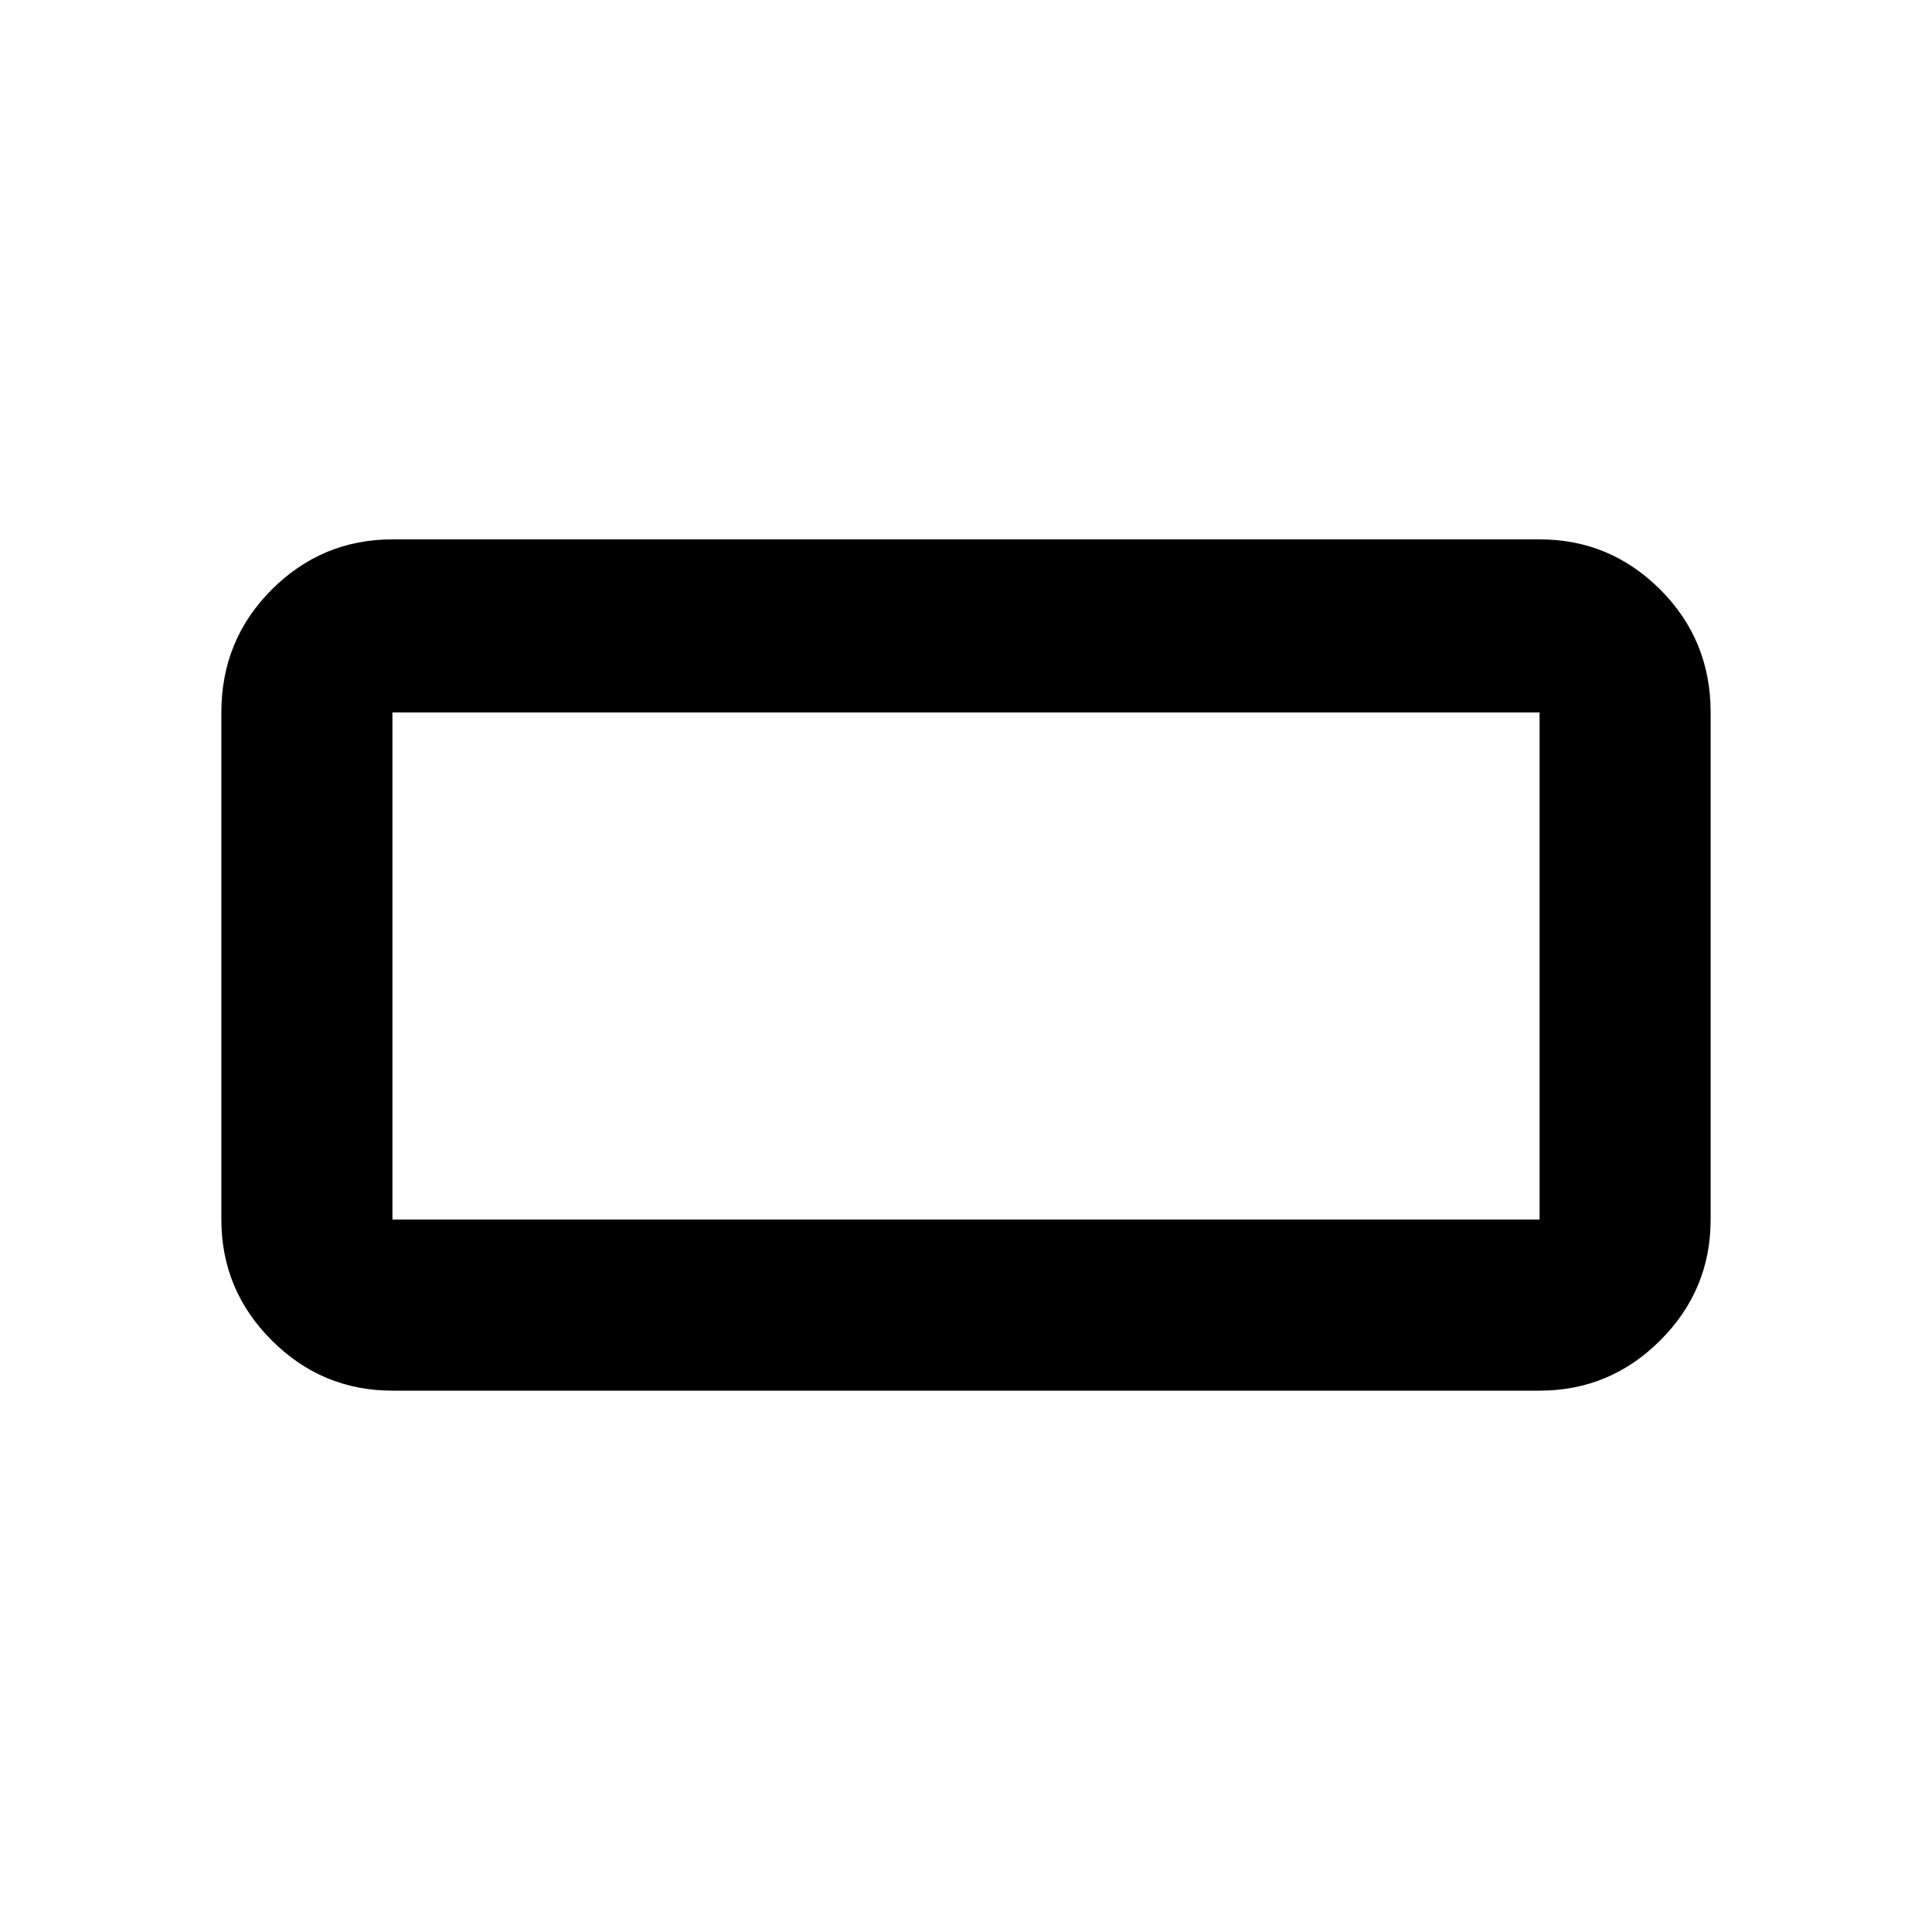 <svg xmlns="http://www.w3.org/2000/svg" height="40" width="40"><path d="M8.125 28.792q-1.458 0-2.5-1.042t-1.042-2.5v-10.5q0-1.5 1.042-2.542 1.042-1.041 2.5-1.041h23.75q1.458 0 2.5 1.041 1.042 1.042 1.042 2.542v10.5q0 1.458-1.042 2.5t-2.5 1.042Zm0-3.542h23.75v-10.5H8.125v10.5Zm0 0v-10.5 10.5Z"/></svg>